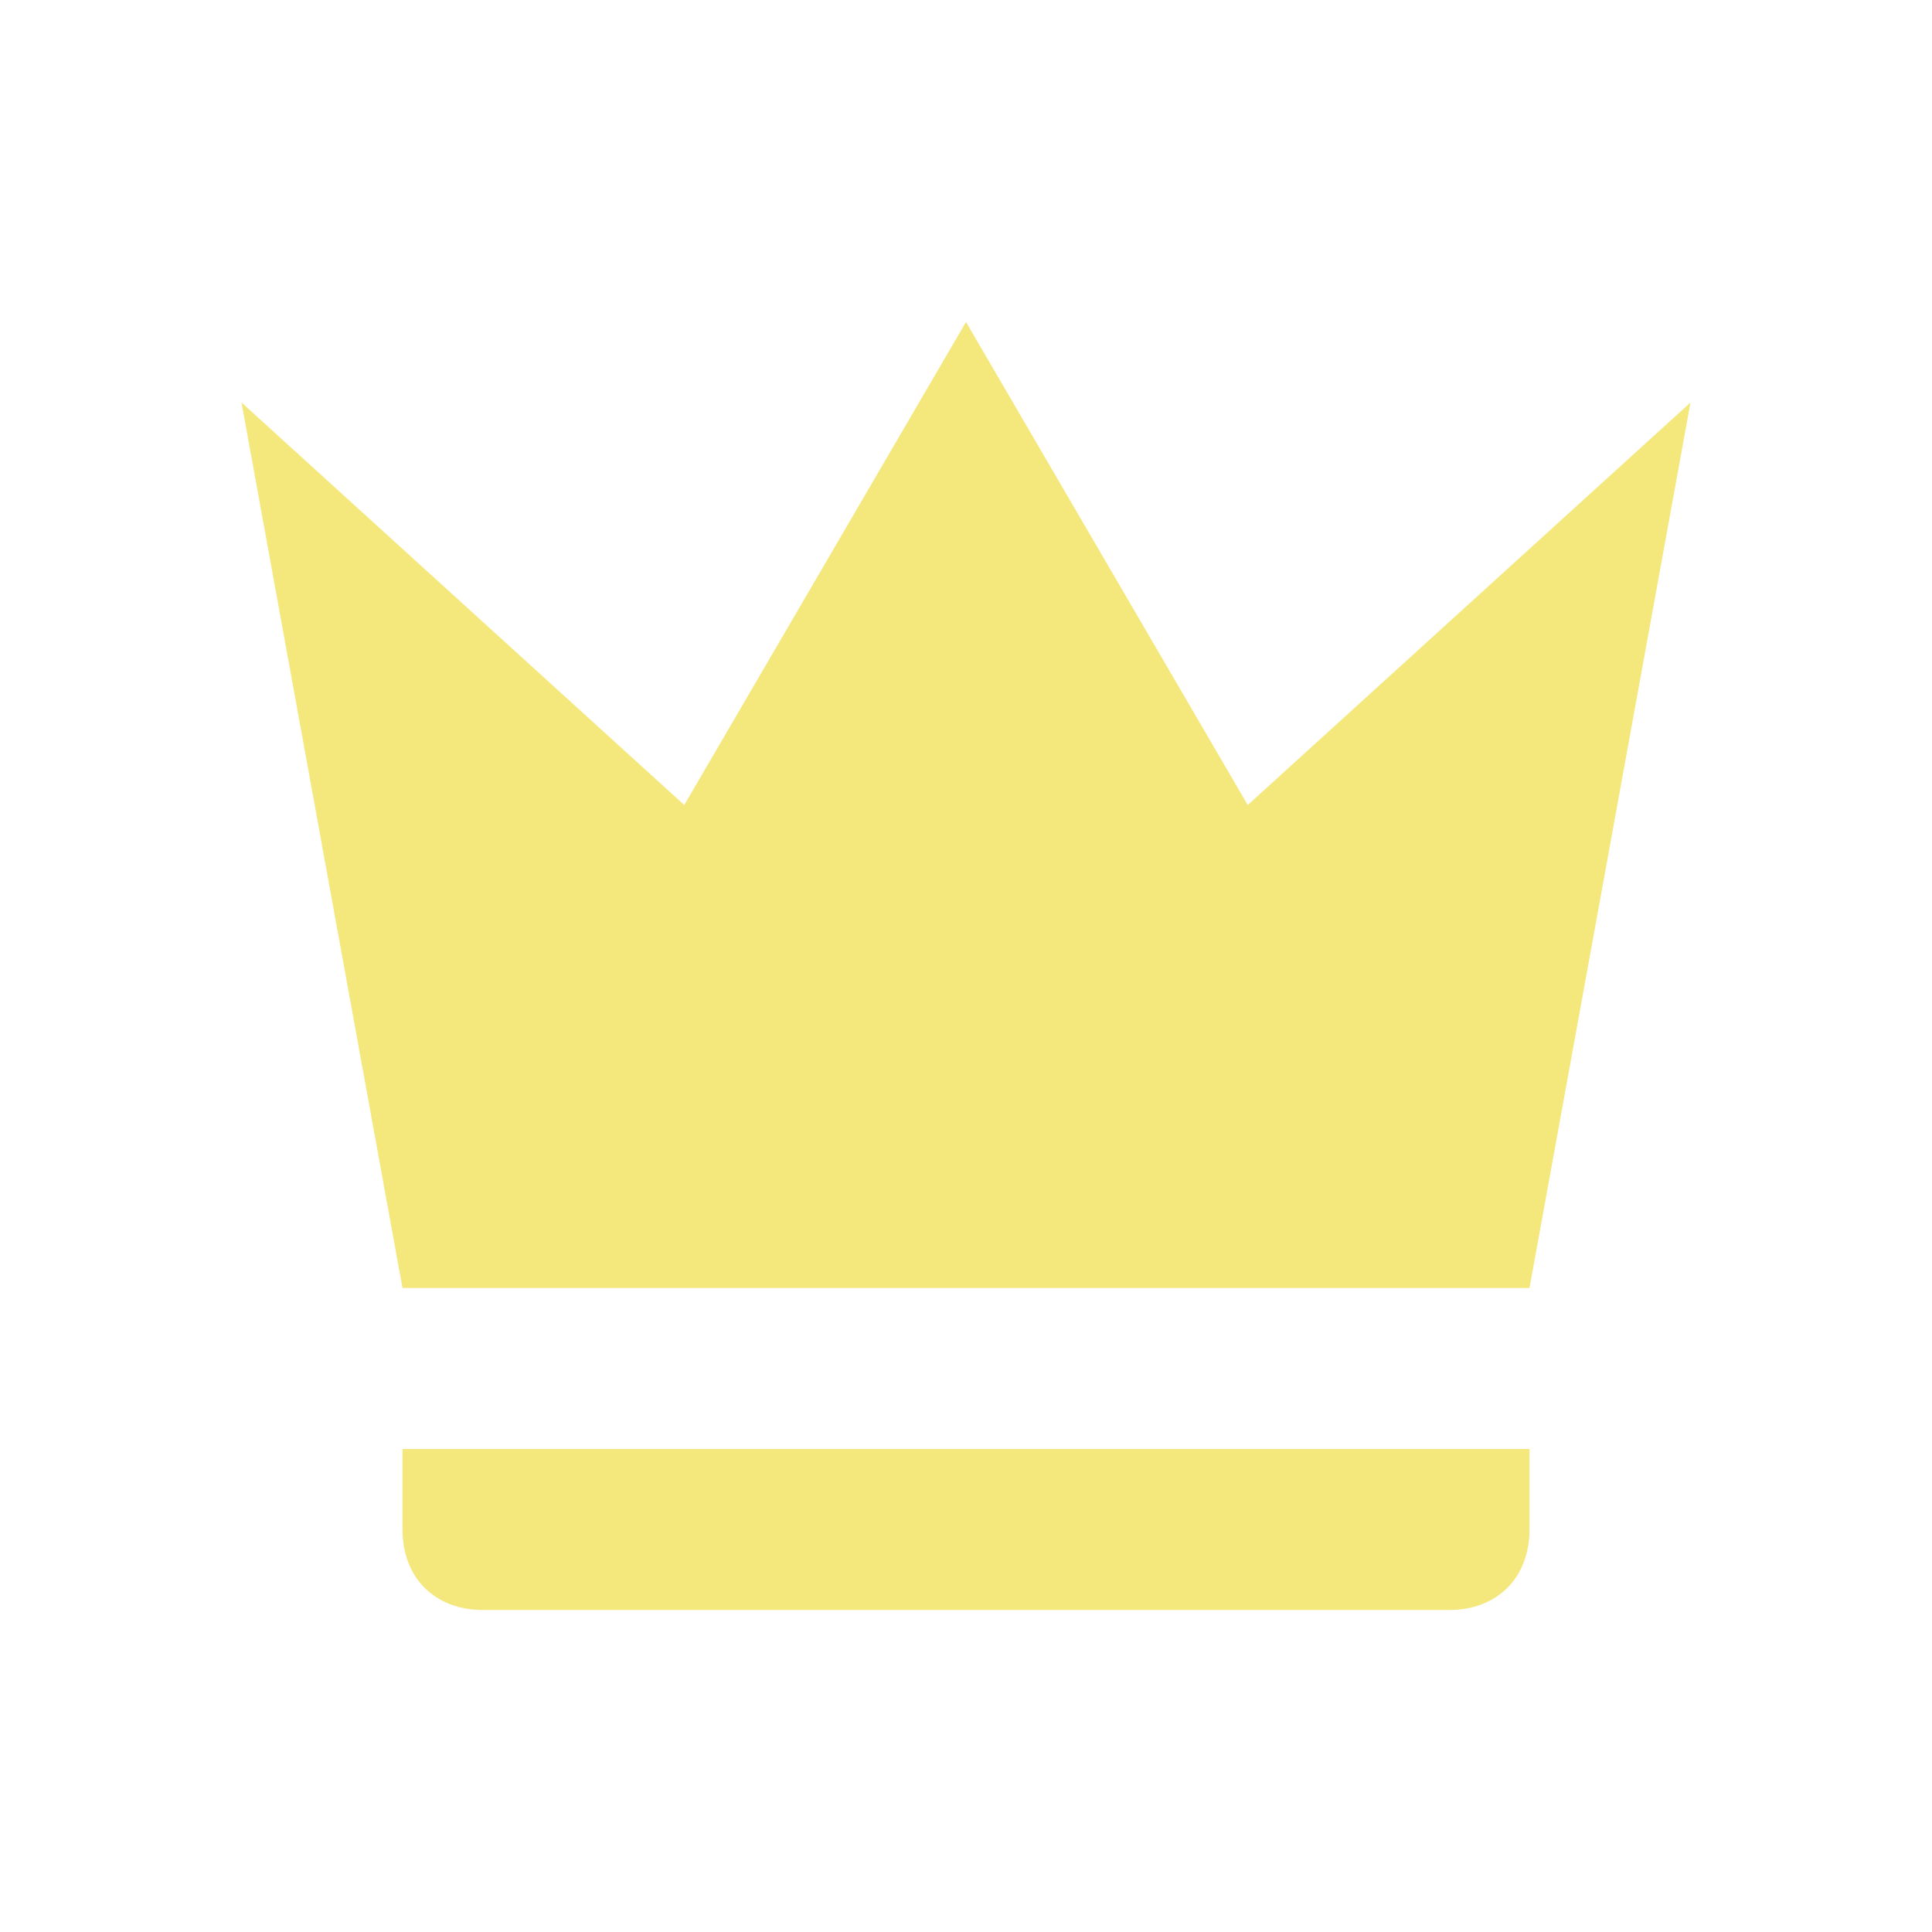 <svg xmlns="http://www.w3.org/2000/svg" width="1em" height="1em" viewBox="0 0 24 24"><path fill="#f4e87c" d="M5 16L3 5l5.5 5L12 4l3.5 6L21 5l-2 11H5m14 3c0 .6-.4 1-1 1H6c-.6 0-1-.4-1-1v-1h14v1Z"/></svg>